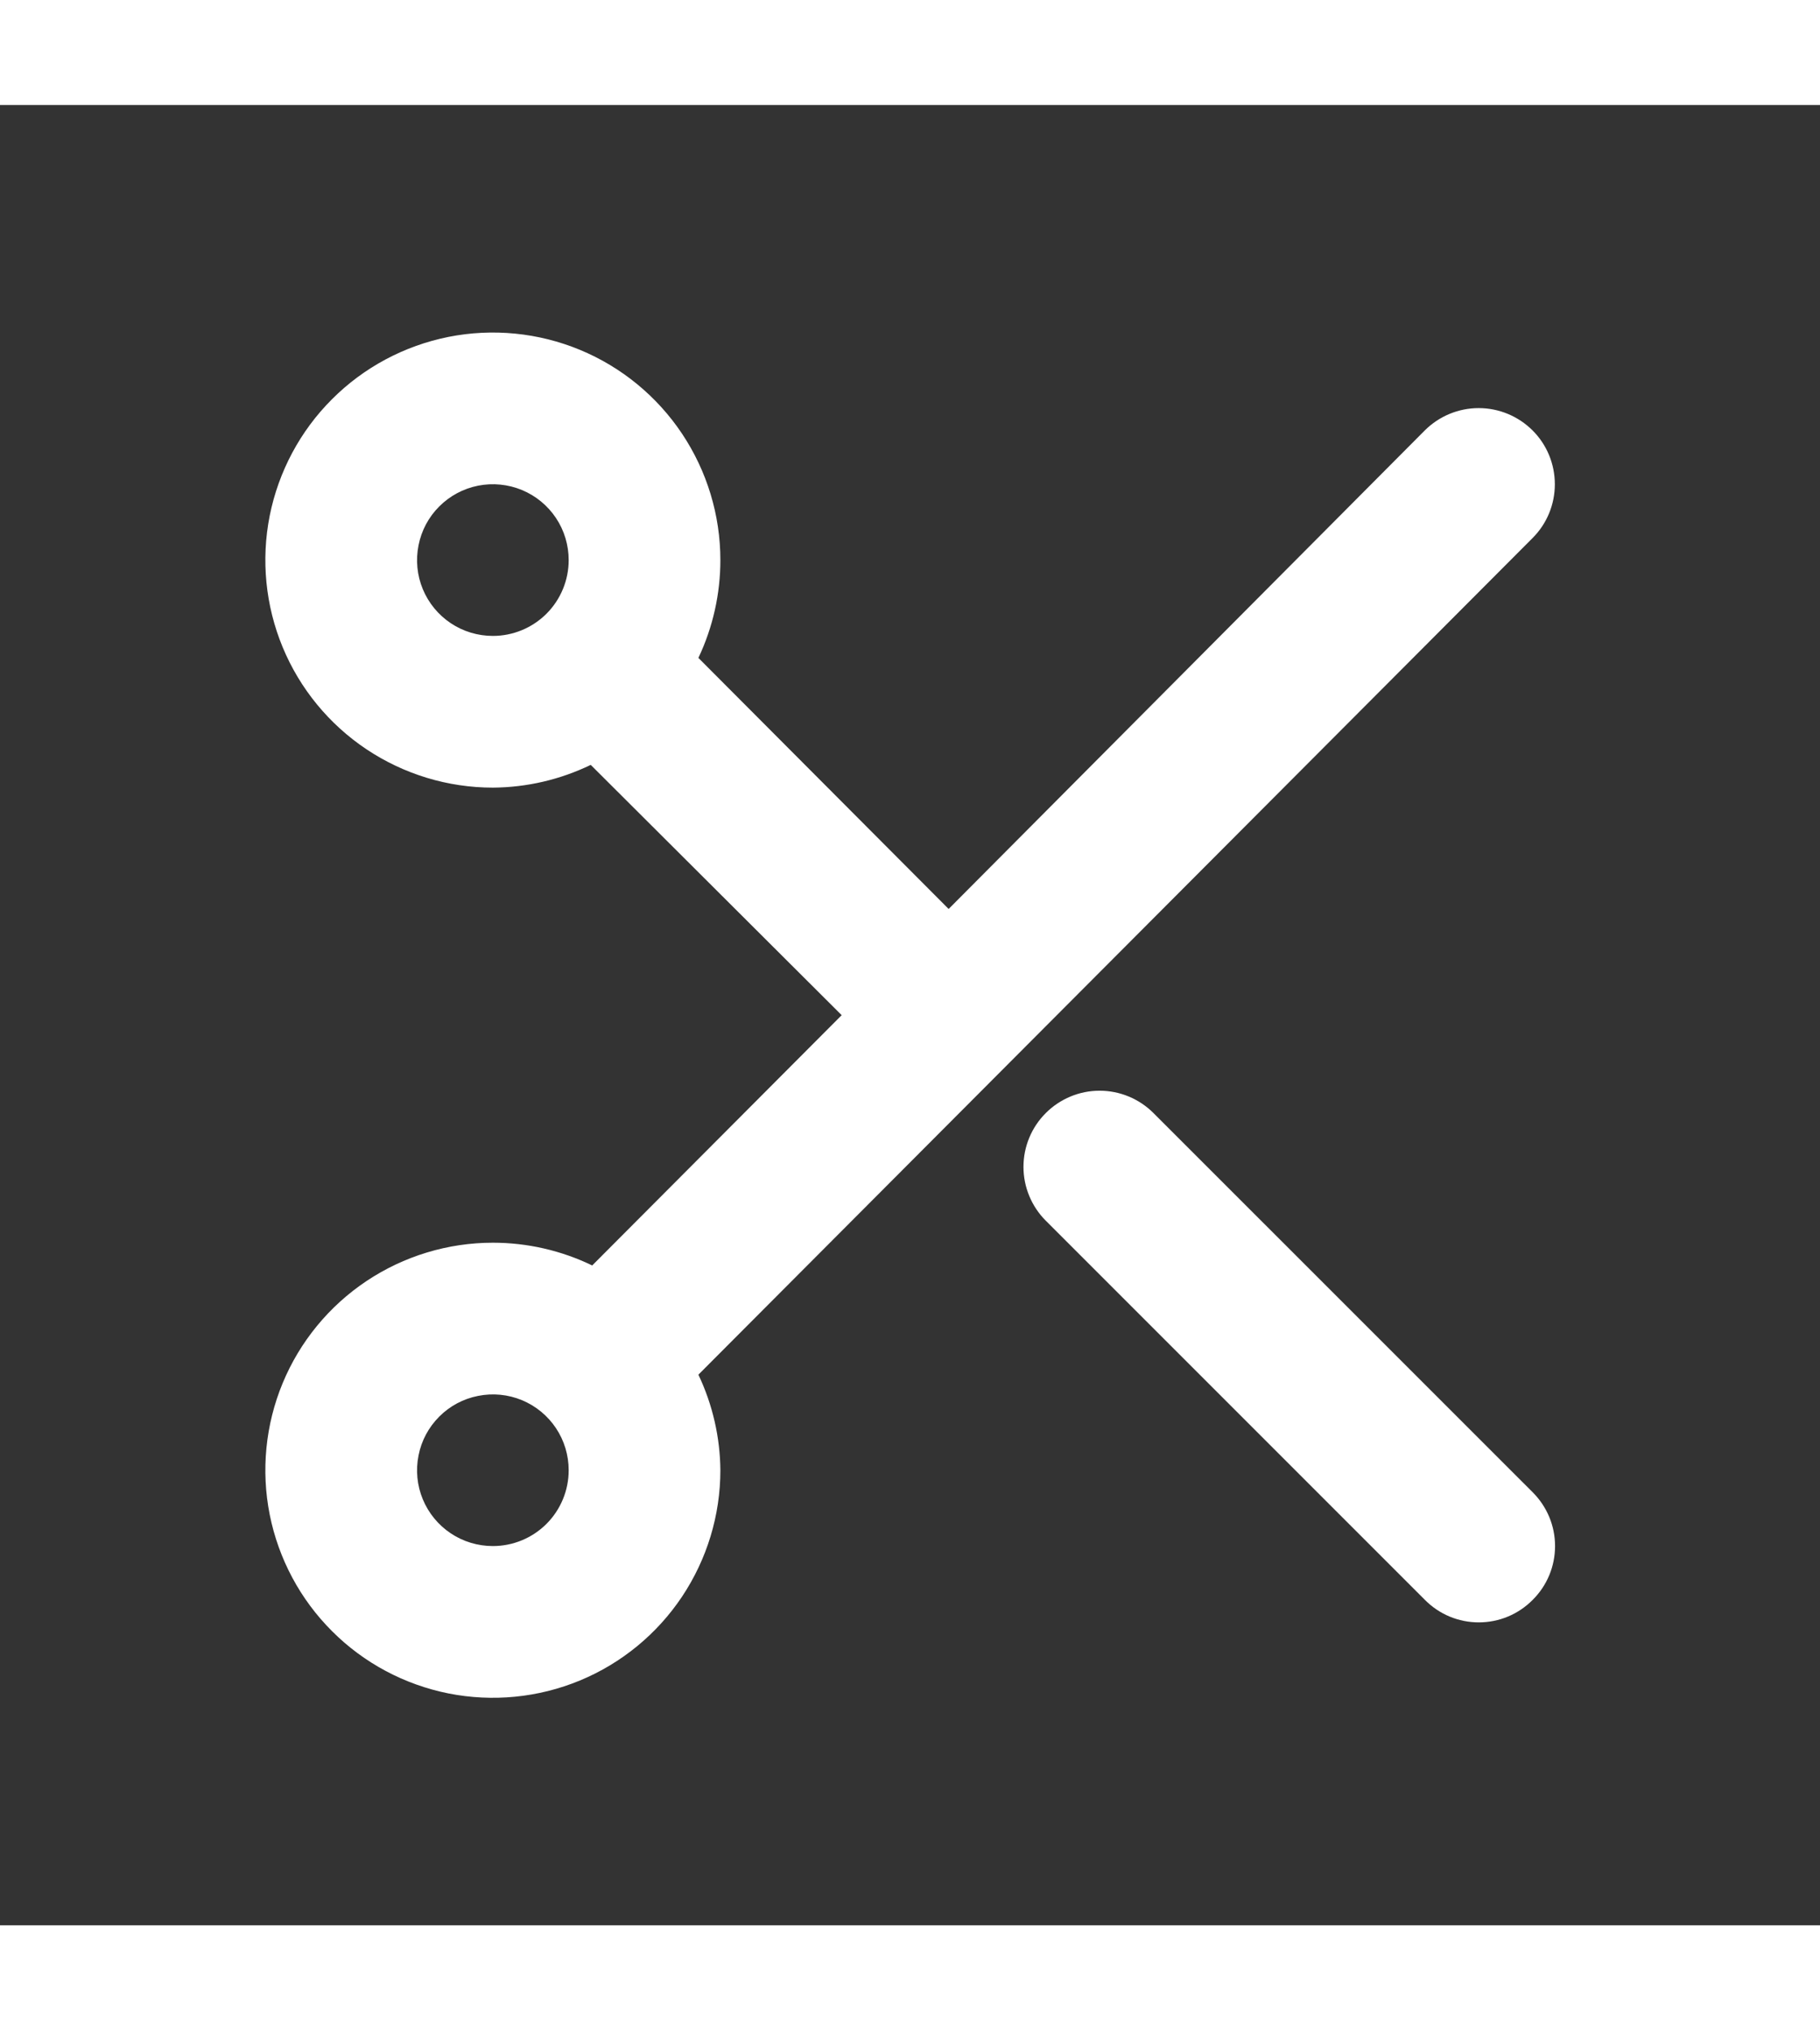 <svg width="26" height="29" viewBox="0 0 26 26" fill="none" xmlns="http://www.w3.org/2000/svg">
<rect x="0" y="0" width="26" height="26" fill="#333333" stroke="none"/>
<path d="M21.893 6.186C22.098 5.982 22.212 5.705 22.212 5.417C22.212 5.128 22.098 4.851 21.893 4.647C21.689 4.444 21.413 4.329 21.124 4.329C20.836 4.329 20.559 4.444 20.355 4.647L13.552 11.483L9.977 7.897C10.184 7.461 10.291 6.983 10.291 6.5C10.291 5.857 10.1 5.229 9.743 4.694C9.386 4.16 8.879 3.743 8.285 3.497C7.691 3.251 7.037 3.187 6.407 3.312C5.777 3.438 5.197 3.747 4.743 4.202C4.288 4.656 3.979 5.236 3.853 5.866C3.728 6.496 3.792 7.15 4.038 7.744C4.284 8.338 4.701 8.845 5.235 9.202C5.77 9.559 6.398 9.75 7.041 9.75C7.525 9.747 8.003 9.636 8.439 9.425L12.024 13L8.46 16.575C8.018 16.361 7.533 16.25 7.041 16.25C6.398 16.25 5.77 16.441 5.235 16.798C4.701 17.155 4.284 17.662 4.038 18.256C3.792 18.85 3.728 19.504 3.853 20.134C3.979 20.765 4.288 21.344 4.743 21.798C5.197 22.253 5.777 22.562 6.407 22.688C7.037 22.813 7.691 22.749 8.285 22.503C8.879 22.257 9.386 21.84 9.743 21.306C10.1 20.771 10.291 20.143 10.291 19.5C10.287 19.028 10.18 18.562 9.977 18.135L21.893 6.186ZM7.041 7.583C6.827 7.583 6.617 7.52 6.439 7.401C6.261 7.282 6.122 7.113 6.04 6.915C5.958 6.717 5.937 6.499 5.979 6.289C6.02 6.079 6.123 5.885 6.275 5.734C6.426 5.582 6.62 5.479 6.83 5.437C7.04 5.396 7.258 5.417 7.456 5.499C7.654 5.581 7.823 5.72 7.942 5.898C8.061 6.076 8.124 6.286 8.124 6.5C8.124 6.787 8.01 7.063 7.807 7.266C7.604 7.469 7.328 7.583 7.041 7.583ZM7.041 20.583C6.827 20.583 6.617 20.52 6.439 20.401C6.261 20.282 6.122 20.113 6.04 19.915C5.958 19.717 5.937 19.499 5.979 19.289C6.02 19.078 6.123 18.886 6.275 18.734C6.426 18.582 6.62 18.479 6.83 18.438C7.04 18.396 7.258 18.417 7.456 18.499C7.654 18.581 7.823 18.72 7.942 18.898C8.061 19.076 8.124 19.286 8.124 19.5C8.124 19.787 8.01 20.063 7.807 20.266C7.604 20.469 7.328 20.583 7.041 20.583Z" fill="white"/>
<path d="M16.478 14.398C16.274 14.194 15.997 14.079 15.709 14.079C15.42 14.079 15.144 14.194 14.94 14.398C14.736 14.601 14.621 14.878 14.621 15.167C14.621 15.455 14.736 15.732 14.94 15.936L20.356 21.352C20.457 21.454 20.577 21.535 20.709 21.59C20.841 21.645 20.983 21.673 21.125 21.673C21.268 21.673 21.41 21.645 21.542 21.59C21.674 21.535 21.794 21.454 21.895 21.352C21.996 21.252 22.077 21.132 22.132 21C22.187 20.868 22.215 20.726 22.215 20.583C22.215 20.44 22.187 20.299 22.132 20.167C22.077 20.035 21.996 19.915 21.895 19.814L16.478 14.398Z" fill="white"/>
</svg>
